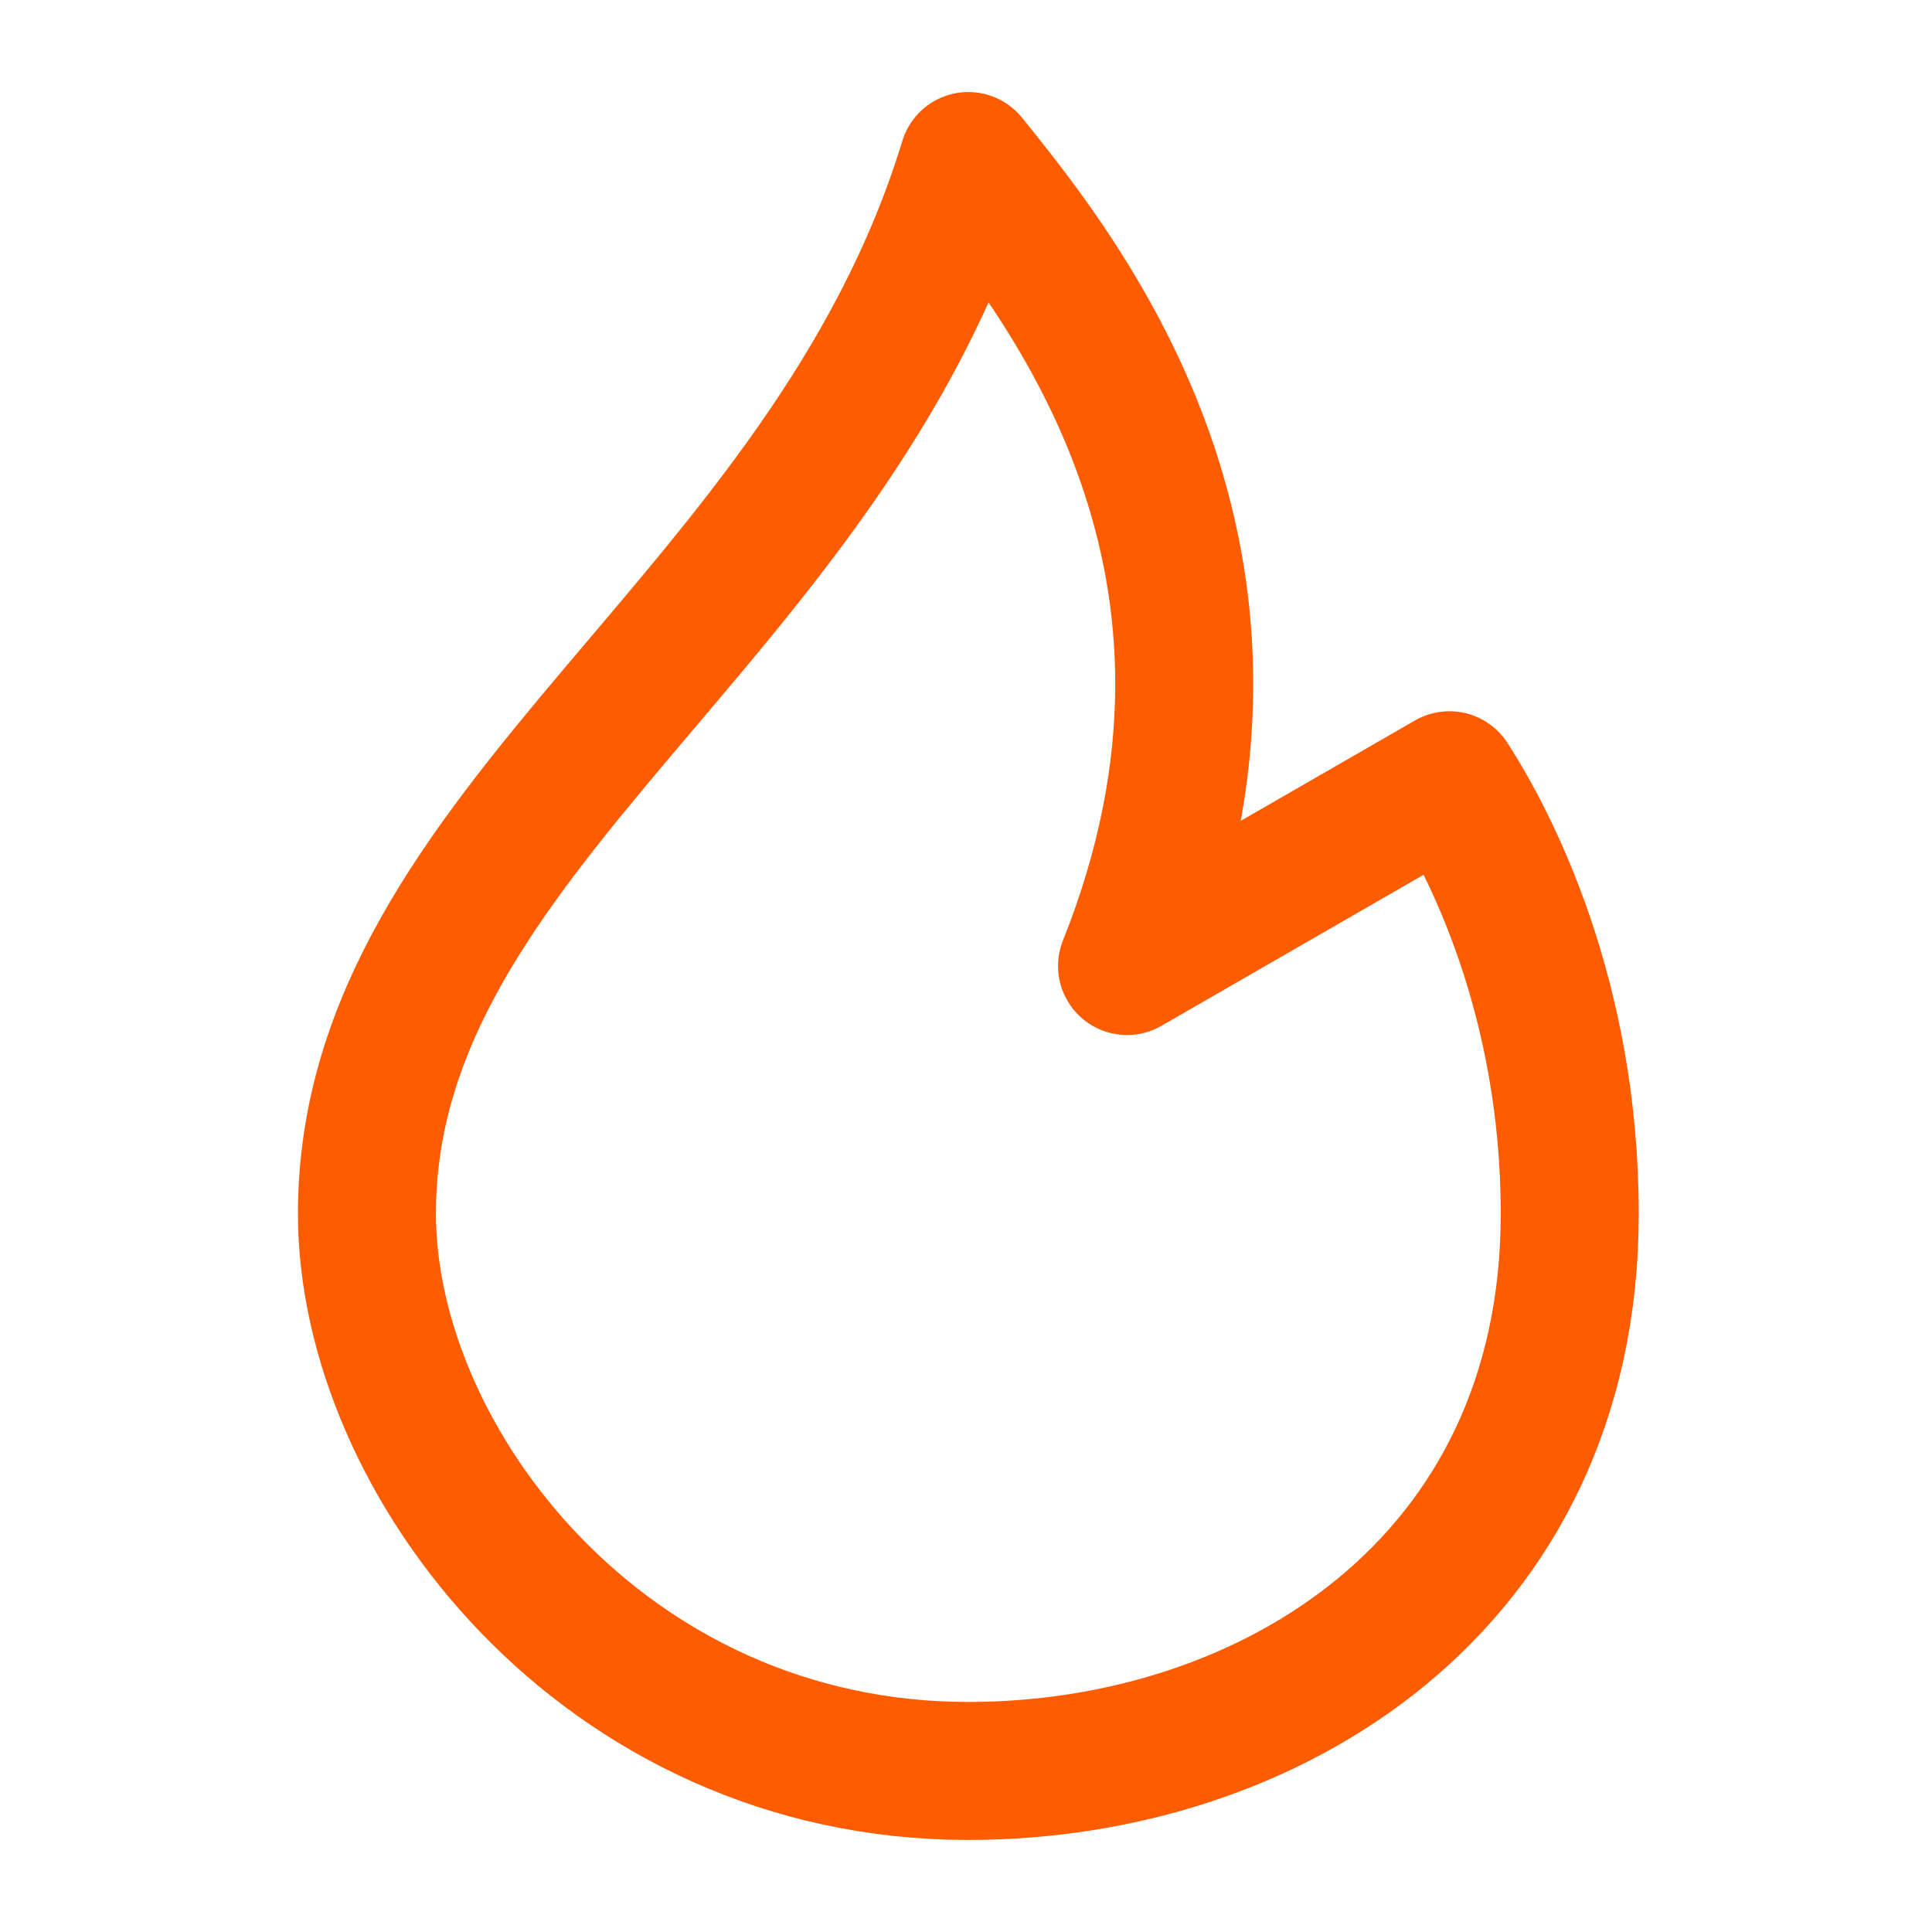 <svg width="14" height="14" viewBox="0 0 14 14" fill="none" xmlns="http://www.w3.org/2000/svg">
<mask id="mask0_1_1159" style="mask-type:alpha" maskUnits="userSpaceOnUse" x="0" y="0" width="14" height="14">
<rect width="14" height="14" fill="#D9D9D9"/>
</mask>
<g mask="url(#mask0_1_1159)">
<path d="M11.375 8.795C11.375 7.224 10.794 6.103 10.503 5.654L8.167 7C9.333 4.083 7.743 2.064 7.017 1.167C6 4.5 2.659 6 2.659 8.795C2.659 10.589 4.375 12.833 7.017 12.833C9.196 12.833 11.375 11.487 11.375 8.795Z" stroke="#FE5C01" stroke-linejoin="round"/>
</g>
</svg>

